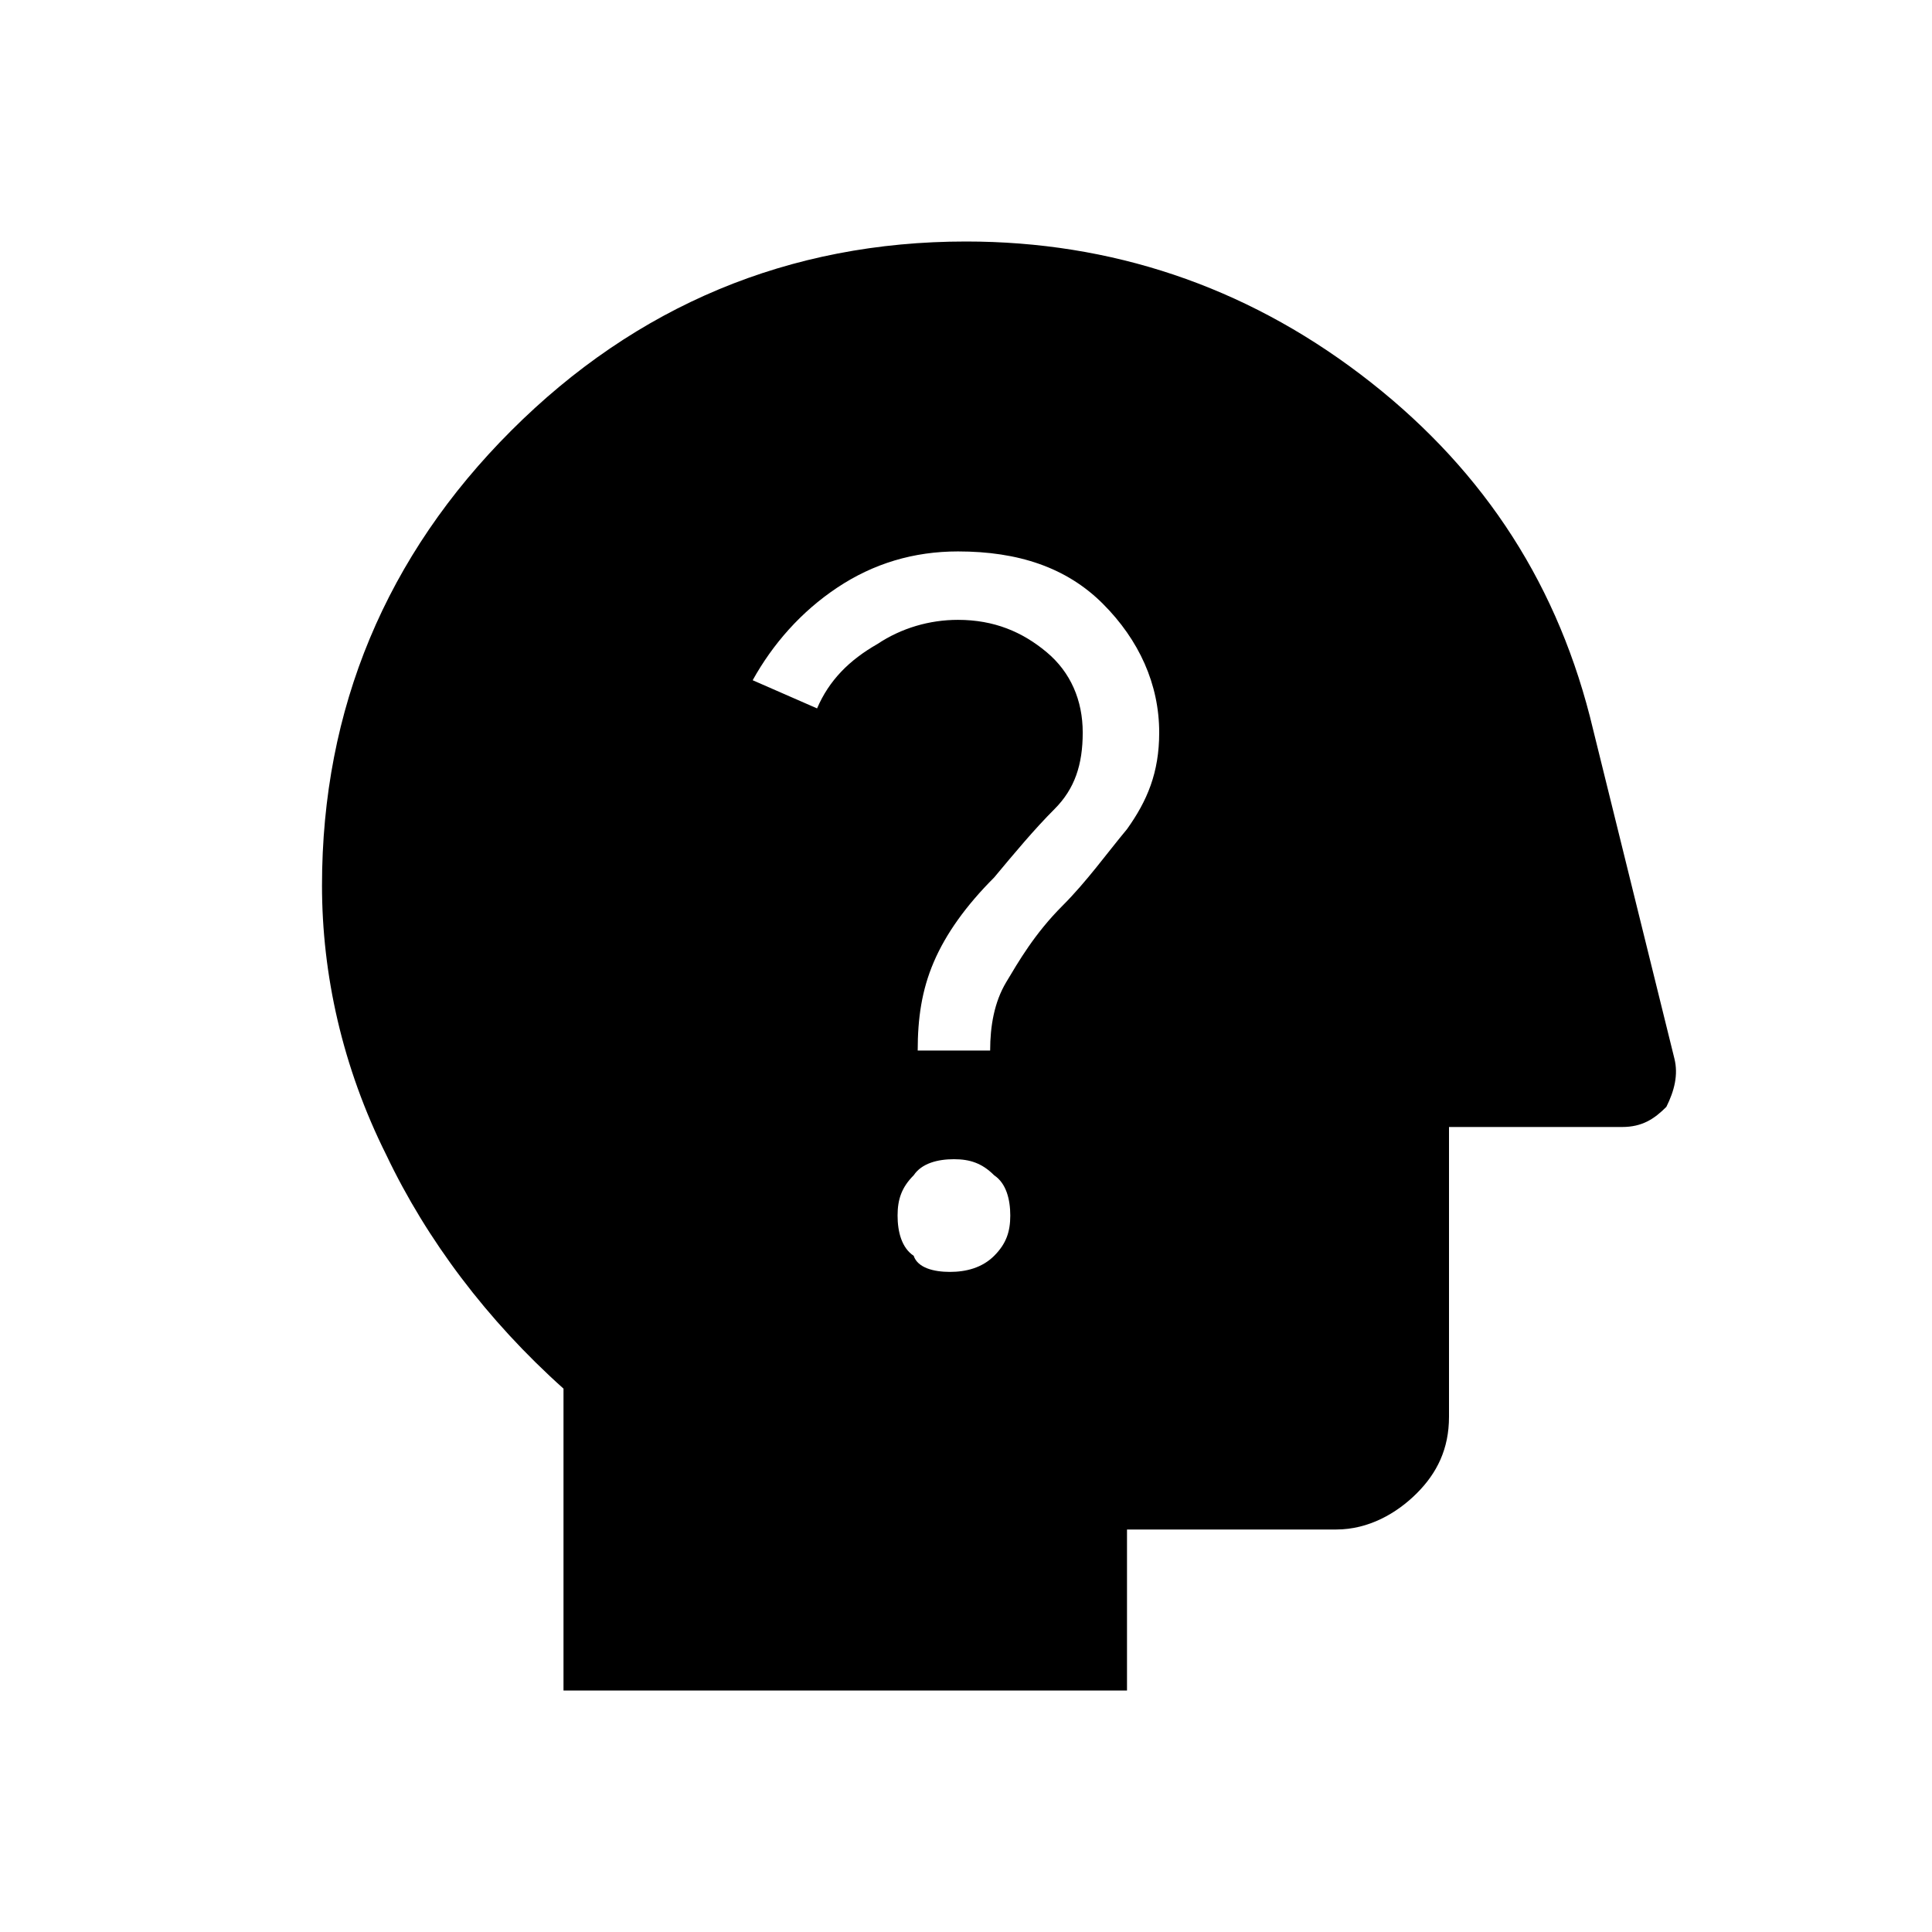 <?xml version="1.0" encoding="utf-8"?>
<!-- Generator: Adobe Illustrator 26.3.1, SVG Export Plug-In . SVG Version: 6.00 Build 0)  -->
<svg version="1.1" id="Слой_1" xmlns="http://www.w3.org/2000/svg" xmlns:xlink="http://www.w3.org/1999/xlink" x="0px" y="0px"
	 viewBox="0 0 48 48" style="enable-background:new 0 0 48 48;" xml:space="preserve">
<path d="M14,42v-7.5c-1.9-1.7-3.4-3.7-4.4-5.8C8.5,26.5,8,24.2,8,22c0-4.4,1.6-8.2,4.7-11.3S19.6,6,24,6c3.6,0,6.9,1.1,9.8,3.3
	s4.8,5,5.7,8.5l2.1,8.5c0.1,0.4,0,0.8-0.2,1.2c-0.3,0.3-0.6,0.5-1.1,0.5H36v7.2c0,0.8-0.3,1.4-0.8,1.9S34,38,33.2,38H28v4H14z
	 M23.6,31.6c0.4,0,0.8-0.1,1.1-0.4c0.3-0.3,0.4-0.6,0.4-1s-0.1-0.8-0.4-1c-0.3-0.3-0.6-0.4-1-0.4s-0.8,0.1-1,0.4
	c-0.3,0.3-0.4,0.6-0.4,1s0.1,0.8,0.4,1C22.8,31.5,23.2,31.6,23.6,31.6z M22.8,26.1h1.8c0-0.6,0.1-1.2,0.4-1.7s0.7-1.2,1.4-1.9
	c0.6-0.6,1.1-1.3,1.6-1.9c0.5-0.7,0.8-1.4,0.8-2.4c0-1.2-0.5-2.3-1.4-3.2s-2.1-1.3-3.6-1.3c-1.1,0-2.1,0.3-3,0.9
	c-0.9,0.6-1.6,1.4-2.1,2.3l1.6,0.7c0.3-0.7,0.8-1.2,1.5-1.6c0.6-0.4,1.3-0.6,2-0.6c0.9,0,1.6,0.3,2.2,0.8c0.6,0.5,0.9,1.2,0.9,2
	s-0.2,1.4-0.7,1.9s-1,1.1-1.5,1.7c-0.7,0.7-1.2,1.4-1.5,2.1C22.9,24.6,22.8,25.3,22.8,26.1z"/>
</svg>
